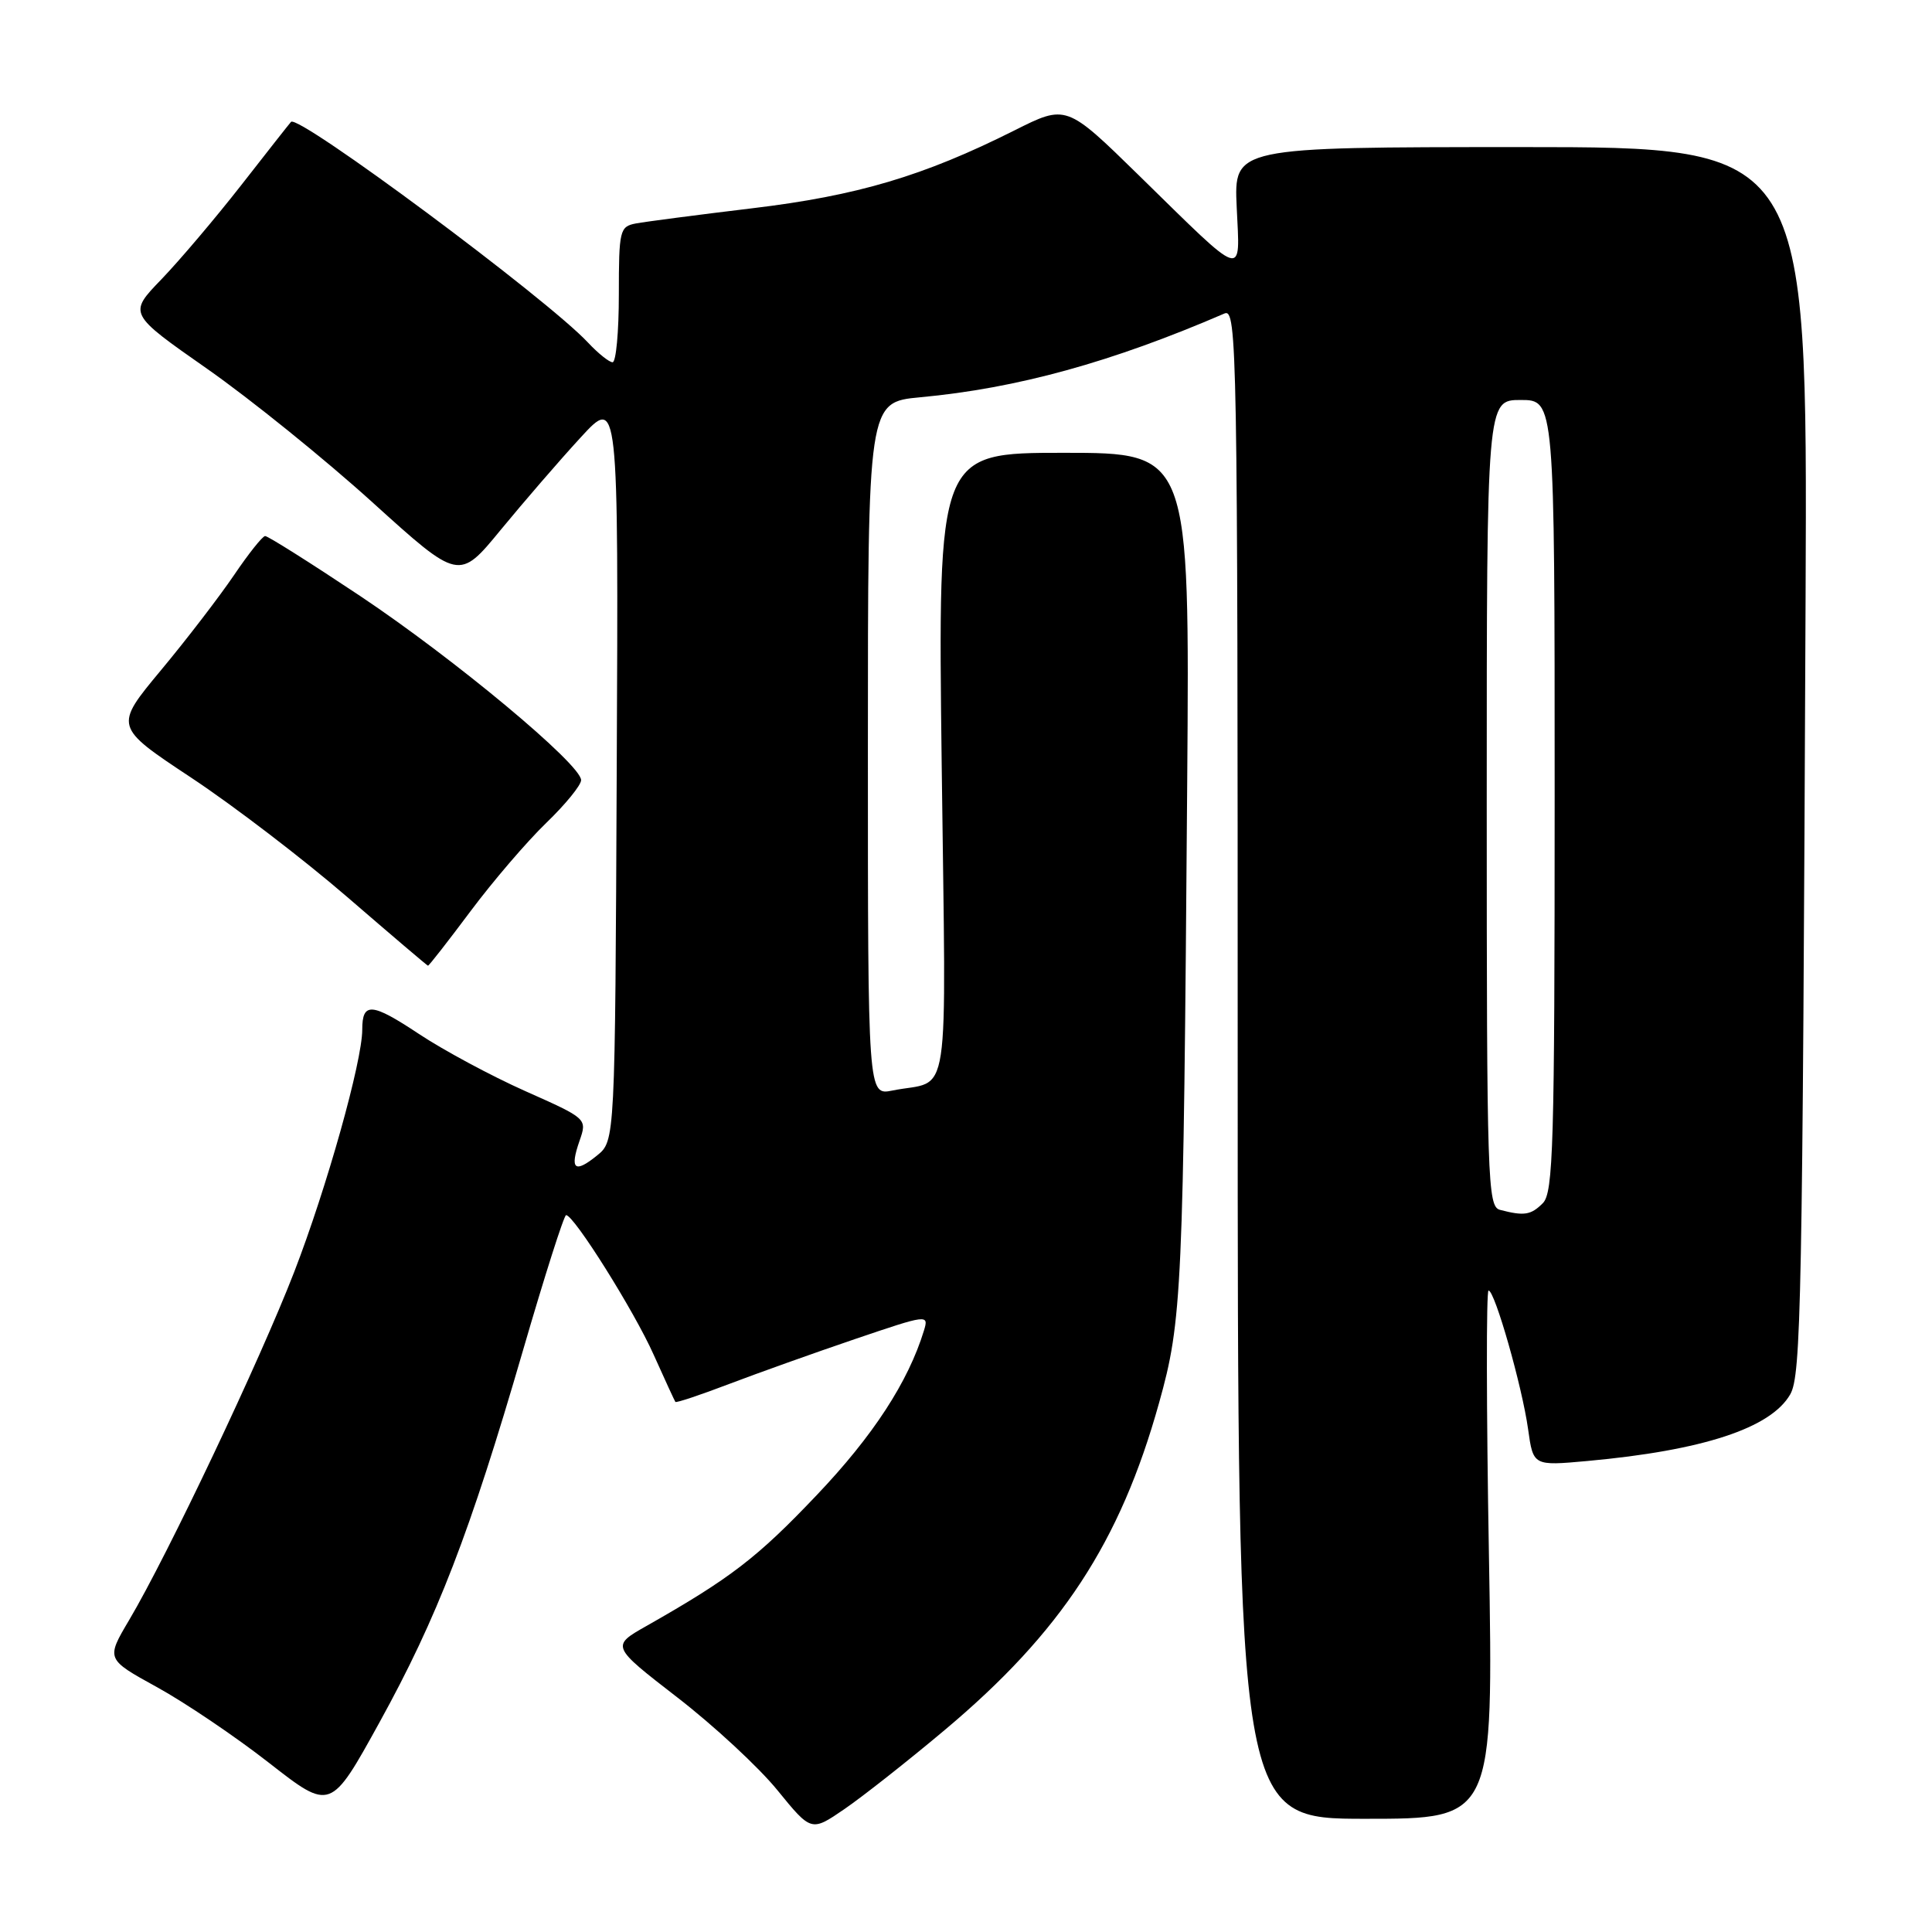 <?xml version="1.0" encoding="UTF-8" standalone="no"?>
<!DOCTYPE svg PUBLIC "-//W3C//DTD SVG 1.1//EN" "http://www.w3.org/Graphics/SVG/1.1/DTD/svg11.dtd" >
<svg xmlns="http://www.w3.org/2000/svg" xmlns:xlink="http://www.w3.org/1999/xlink" version="1.1" viewBox="0 0 256 256">
 <g >
 <path fill="currentColor"
d=" M 125.14 229.27 C 140.61 216.30 148.42 204.38 153.58 185.90 C 156.64 174.96 156.80 171.33 157.31 103.75 C 157.64 60.00 157.64 60.00 140.96 60.00 C 124.27 60.00 124.27 60.00 124.78 101.39 C 125.35 147.72 126.07 142.93 118.25 144.50 C 115.00 145.16 115.00 145.16 115.00 99.22 C 115.00 53.29 115.00 53.29 121.94 52.64 C 134.78 51.45 147.29 48.00 162.25 41.54 C 163.91 40.82 164.00 45.93 164.00 140.89 C 164.00 241.00 164.00 241.00 180.95 241.00 C 197.89 241.00 197.89 241.00 197.29 206.00 C 196.95 186.75 196.93 171.00 197.24 171.00 C 198.07 171.00 201.69 183.71 202.48 189.37 C 203.16 194.24 203.16 194.24 210.33 193.59 C 225.67 192.19 234.66 189.23 237.22 184.75 C 238.66 182.21 238.84 172.80 239.25 78.99 C 239.50 19.49 239.50 19.49 201.50 19.49 C 163.50 19.50 163.50 19.50 163.87 27.47 C 164.30 36.94 165.21 37.24 150.90 23.23 C 141.29 13.83 141.29 13.83 134.40 17.29 C 122.36 23.33 113.61 25.93 99.66 27.60 C 92.42 28.47 85.49 29.38 84.25 29.61 C 82.12 30.02 82.00 30.50 82.00 39.02 C 82.00 43.96 81.63 48.00 81.17 48.00 C 80.72 48.00 79.26 46.83 77.92 45.40 C 72.53 39.61 39.52 15.08 38.56 16.15 C 38.38 16.34 35.42 20.10 31.99 24.50 C 28.55 28.90 23.77 34.54 21.37 37.03 C 17.00 41.56 17.00 41.56 27.45 48.87 C 33.19 52.89 43.05 60.85 49.35 66.56 C 60.82 76.94 60.82 76.94 66.34 70.22 C 69.38 66.53 74.13 61.02 76.91 58.00 C 81.95 52.50 81.95 52.50 81.72 101.84 C 81.50 151.18 81.50 151.18 79.11 153.11 C 76.14 155.52 75.47 154.96 76.79 151.17 C 77.81 148.23 77.81 148.23 69.61 144.58 C 65.10 142.57 58.76 139.16 55.52 137.01 C 49.25 132.85 48.00 132.75 48.00 136.43 C 48.00 140.63 43.29 157.41 38.98 168.55 C 34.47 180.21 22.20 206.09 17.11 214.67 C 14.05 219.84 14.05 219.84 20.77 223.54 C 24.47 225.57 31.17 230.09 35.65 233.59 C 43.81 239.96 43.81 239.96 50.28 228.23 C 57.94 214.34 62.26 203.15 69.30 178.93 C 72.16 169.09 74.73 161.02 75.01 161.01 C 76.04 160.99 84.02 173.69 86.61 179.50 C 88.09 182.80 89.39 185.62 89.49 185.76 C 89.60 185.91 92.80 184.84 96.60 183.39 C 100.39 181.95 107.91 179.26 113.30 177.43 C 122.90 174.17 123.09 174.14 122.43 176.30 C 120.35 183.10 115.69 190.26 108.21 198.12 C 100.35 206.40 96.79 209.13 85.73 215.41 C 80.95 218.11 80.95 218.11 89.74 224.91 C 94.57 228.64 100.55 234.18 103.01 237.21 C 107.50 242.72 107.50 242.72 111.88 239.72 C 114.29 238.07 120.26 233.37 125.14 229.27 Z  M 62.34 120.75 C 65.32 116.76 69.84 111.49 72.38 109.04 C 74.92 106.59 77.00 104.04 77.00 103.37 C 77.00 101.29 60.20 87.30 47.69 78.95 C 41.13 74.58 35.48 71.01 35.13 71.03 C 34.78 71.04 32.92 73.38 31.00 76.22 C 29.07 79.06 24.72 84.74 21.31 88.83 C 15.12 96.28 15.12 96.28 25.31 103.03 C 30.92 106.74 40.22 113.86 46.00 118.85 C 51.78 123.84 56.59 127.94 56.71 127.96 C 56.83 127.98 59.36 124.74 62.34 120.75 Z  M 198.75 160.31 C 197.11 159.88 197.00 156.47 197.00 106.43 C 197.00 53.00 197.00 53.00 201.50 53.00 C 206.00 53.00 206.00 53.00 206.00 105.43 C 206.00 151.76 205.82 158.04 204.43 159.43 C 202.85 161.01 201.96 161.15 198.75 160.31 Z "/>
</g>
</svg>